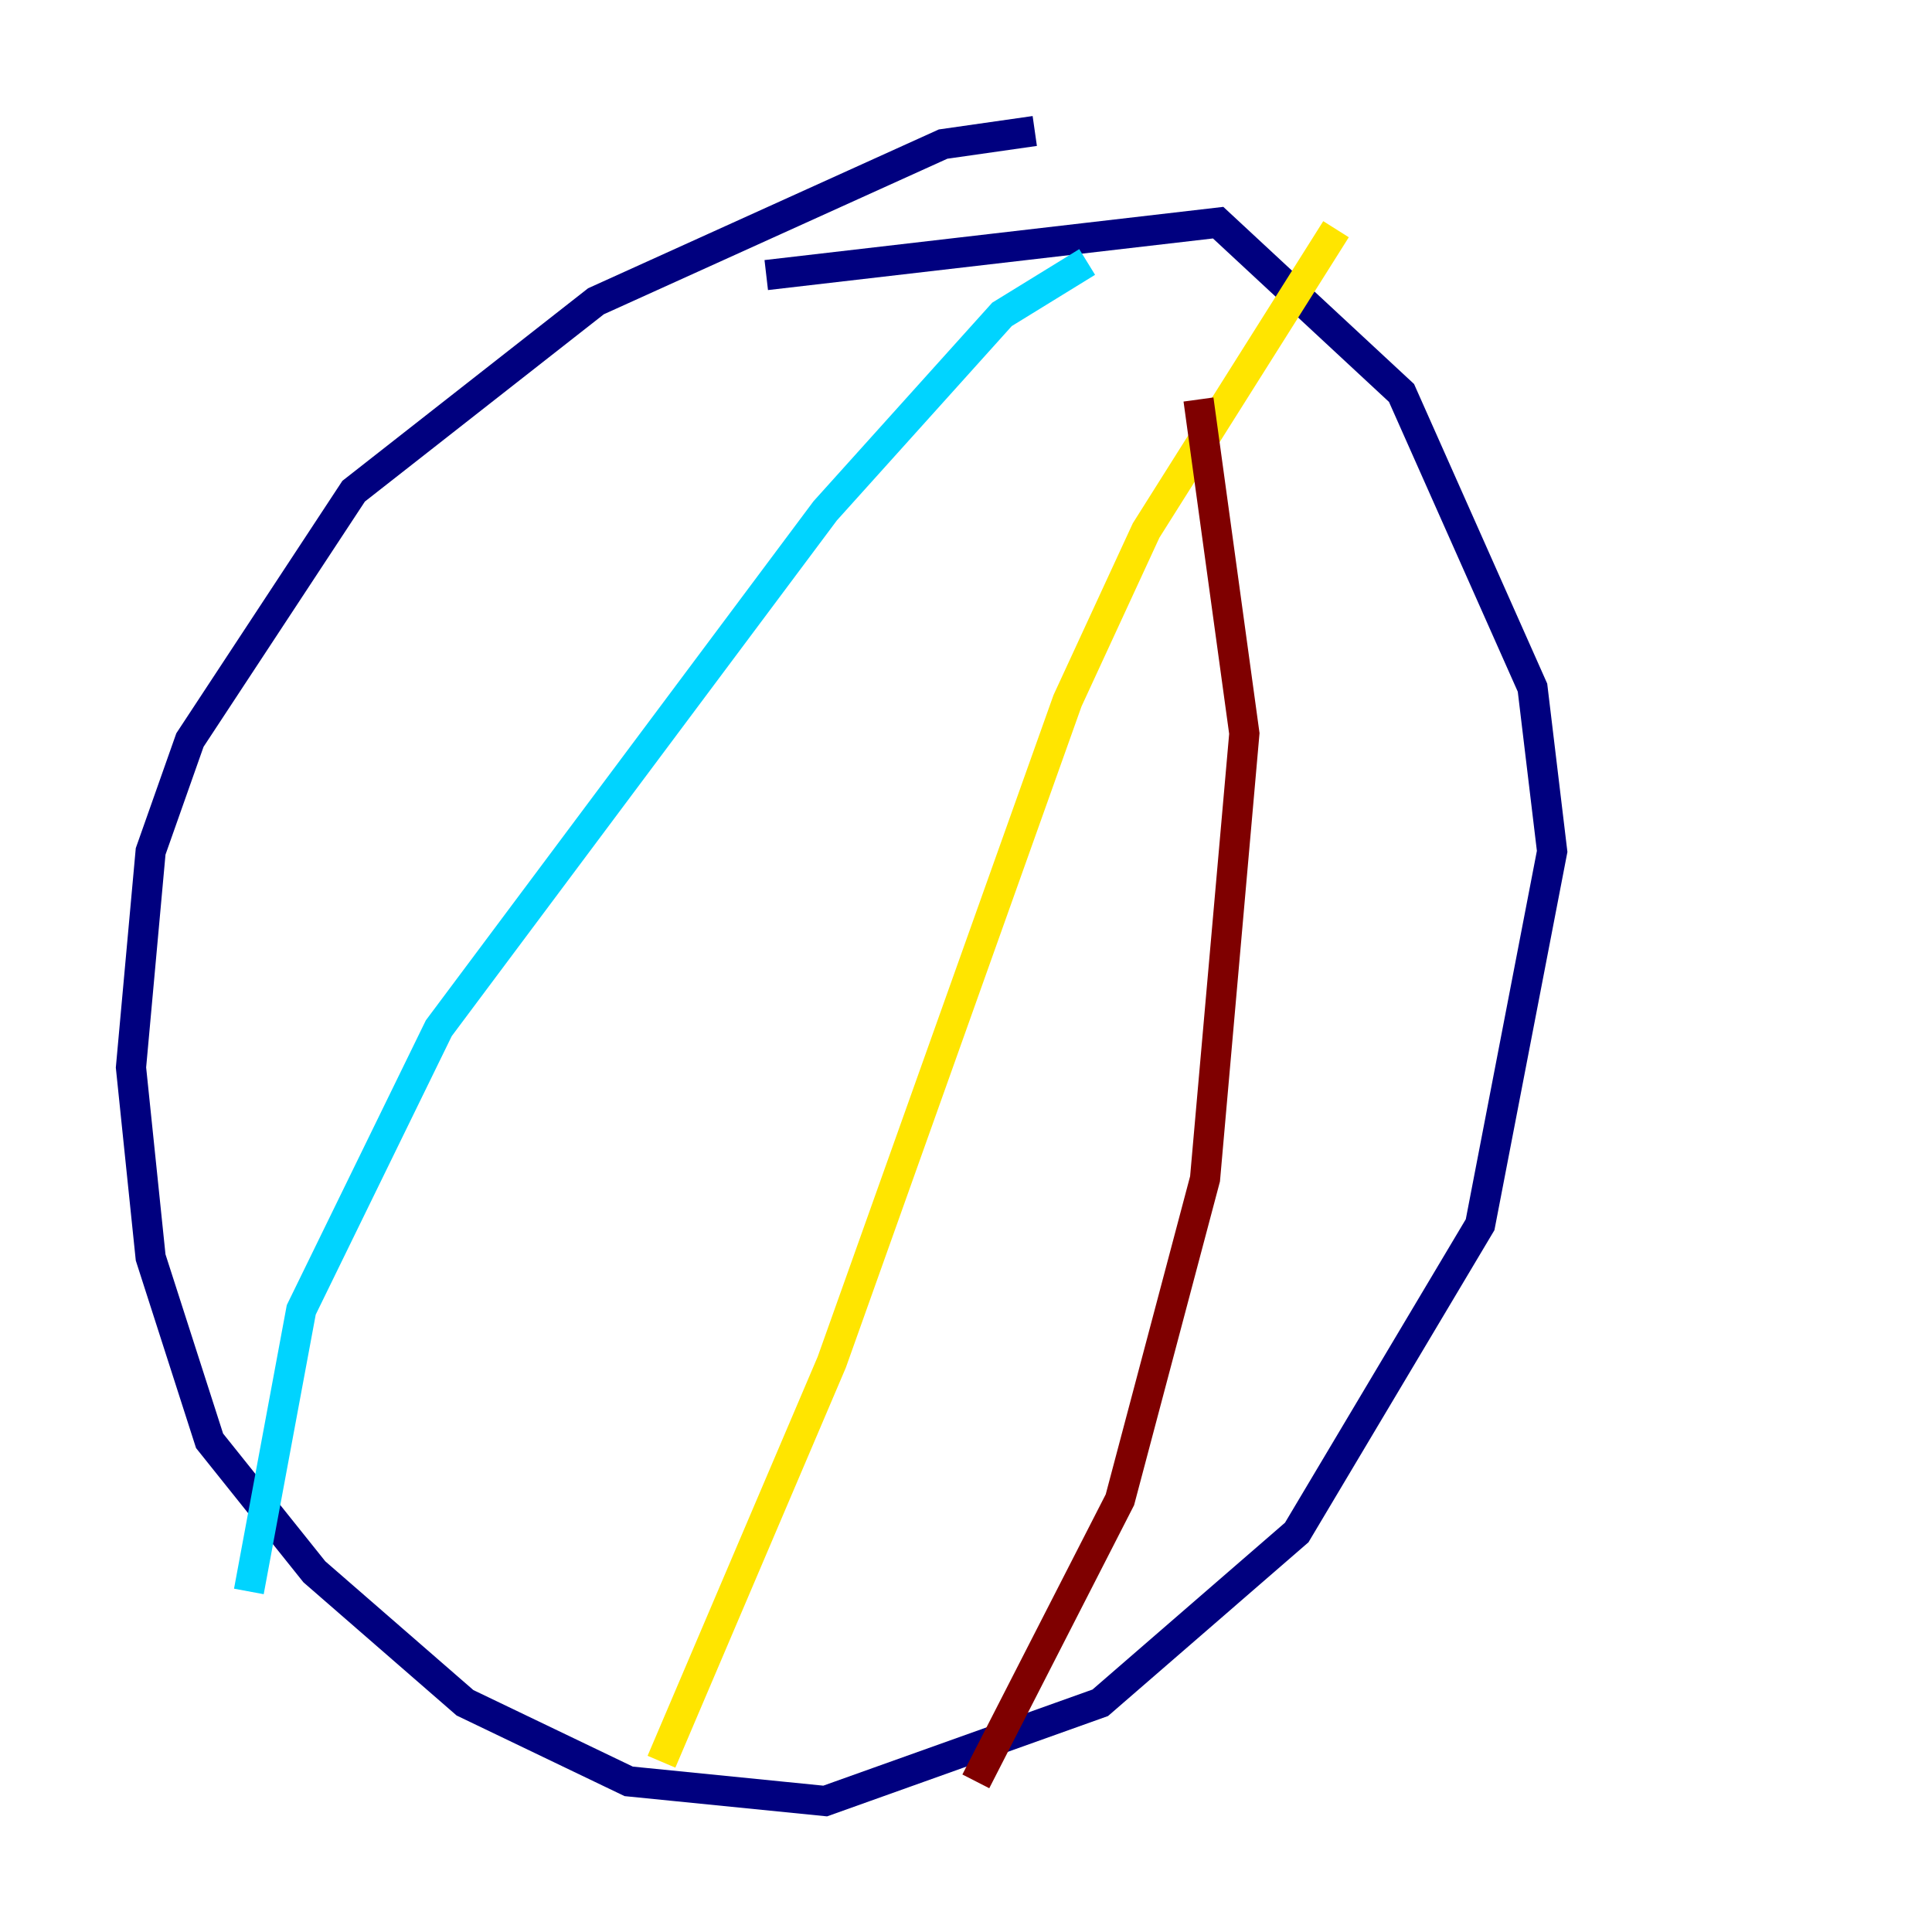 <?xml version="1.0" encoding="utf-8" ?>
<svg baseProfile="tiny" height="128" version="1.2" viewBox="0,0,128,128" width="128" xmlns="http://www.w3.org/2000/svg" xmlns:ev="http://www.w3.org/2001/xml-events" xmlns:xlink="http://www.w3.org/1999/xlink"><defs /><polyline fill="none" points="68.556,8.678 62.481,9.546 39.485,19.959 23.43,32.542 12.583,49.031 9.98,56.407 8.678,70.725 9.98,83.308 13.885,95.458 20.827,104.136 30.807,112.814 41.654,118.02 54.671,119.322 72.895,112.814 85.912,101.532 98.061,81.139 102.834,56.407 101.532,45.559 92.854,26.034 80.705,14.752 50.766,18.224" stroke="#00007f" stroke-width="2" /><polyline fill="none" points="72.027,17.356 66.386,20.827 54.671,33.844 29.071,68.122 19.959,86.78 16.488,105.437" stroke="#00d4ff" stroke-width="2" /><polyline fill="none" points="88.515,15.186 75.932,35.146 70.725,46.427 55.105,90.251 43.824,116.719" stroke="#ffe500" stroke-width="2" /><polyline fill="none" points="79.403,26.468 82.441,48.597 79.837,78.102 74.197,99.363 64.651,118.02" stroke="#7f0000" stroke-width="2" /></svg>